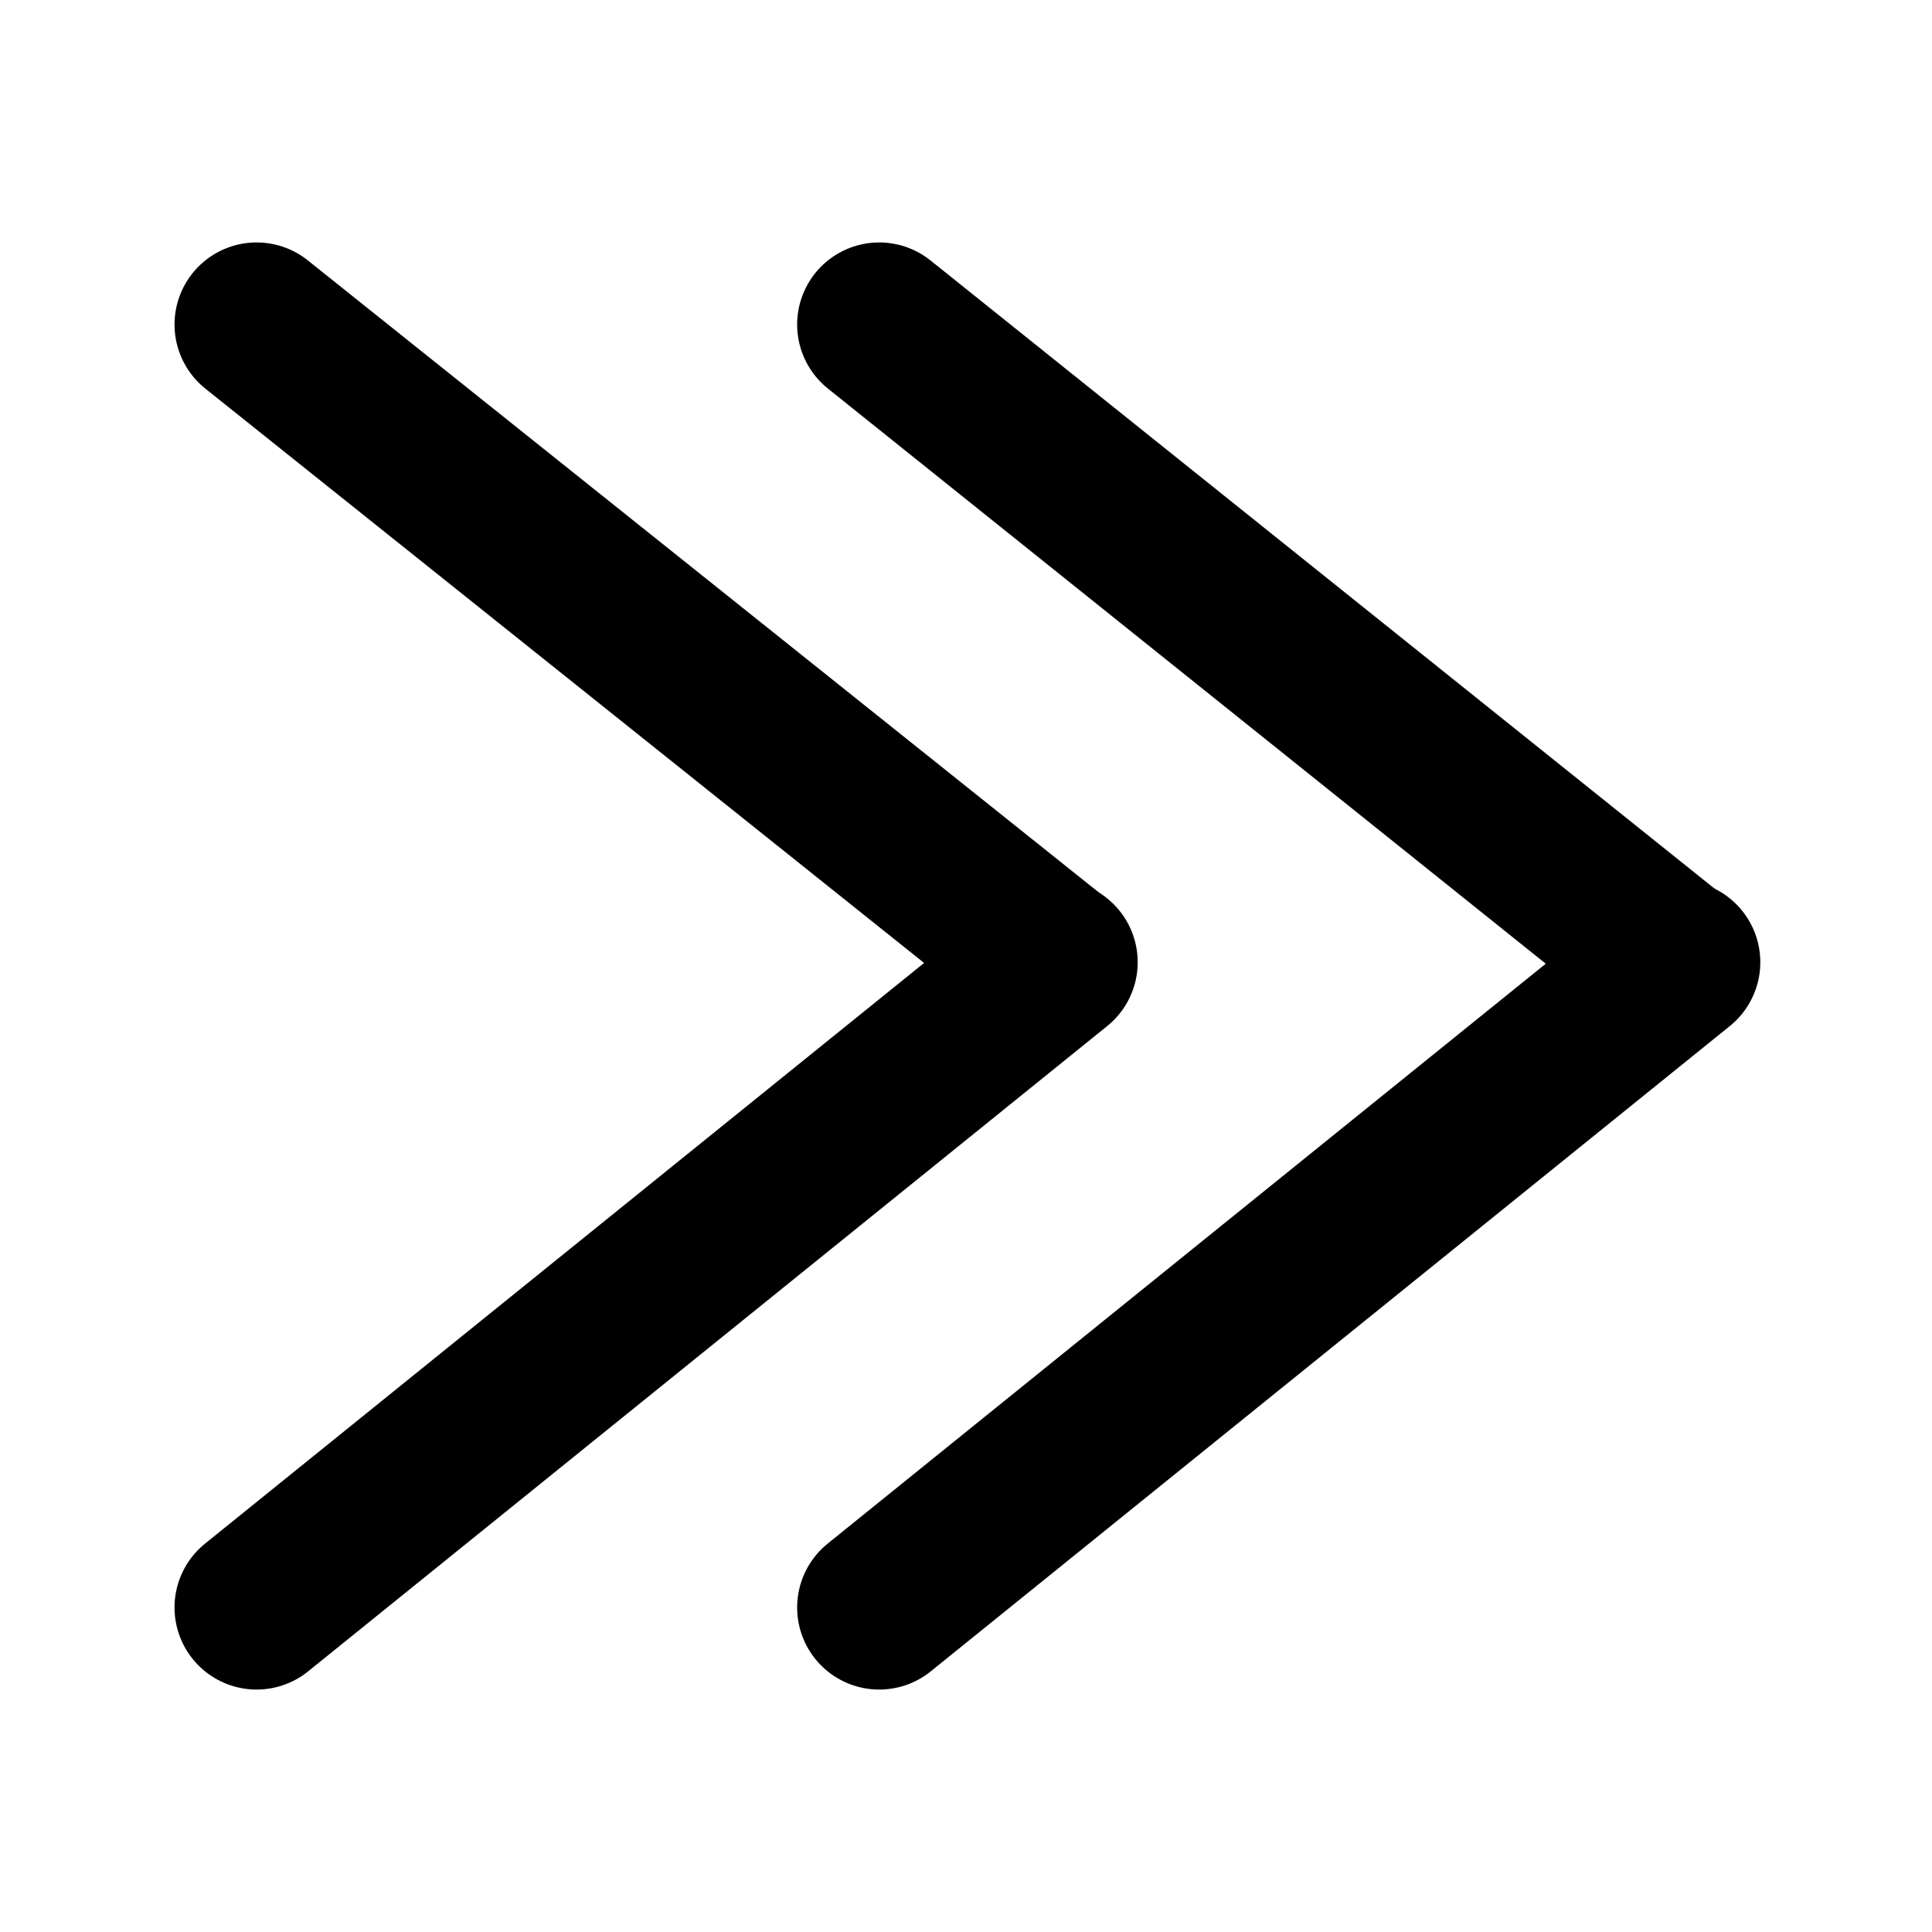 <?xml version="1.0" encoding="UTF-8" standalone="no"?>
<svg width="1024px" height="1024px" viewBox="0 0 1024 1024" version="1.1" xmlns="http://www.w3.org/2000/svg" xmlns:xlink="http://www.w3.org/1999/xlink">
    <!-- Generator: Sketch 3.8.3 (29802) - http://www.bohemiancoding.com/sketch -->
    <title>Artboard 1</title>
    <desc>Created with Sketch.</desc>
    <defs></defs>
    <g id="Page-1" stroke="none" stroke-width="1" fill="none" fill-rule="evenodd" stroke-linecap="round">
        <g id="Artboard-1" stroke="#000000" stroke-width="87">
            <path d="M136,172 L559,510" id="Line"></path>
            <path d="M136,852 L559.5,510" id="Line"></path>
            <path d="M466,852 L889.5,510" id="Line"></path>
            <path d="M466,172 L888.5,510.5" id="Line"></path>
        </g>
    </g>
</svg>
